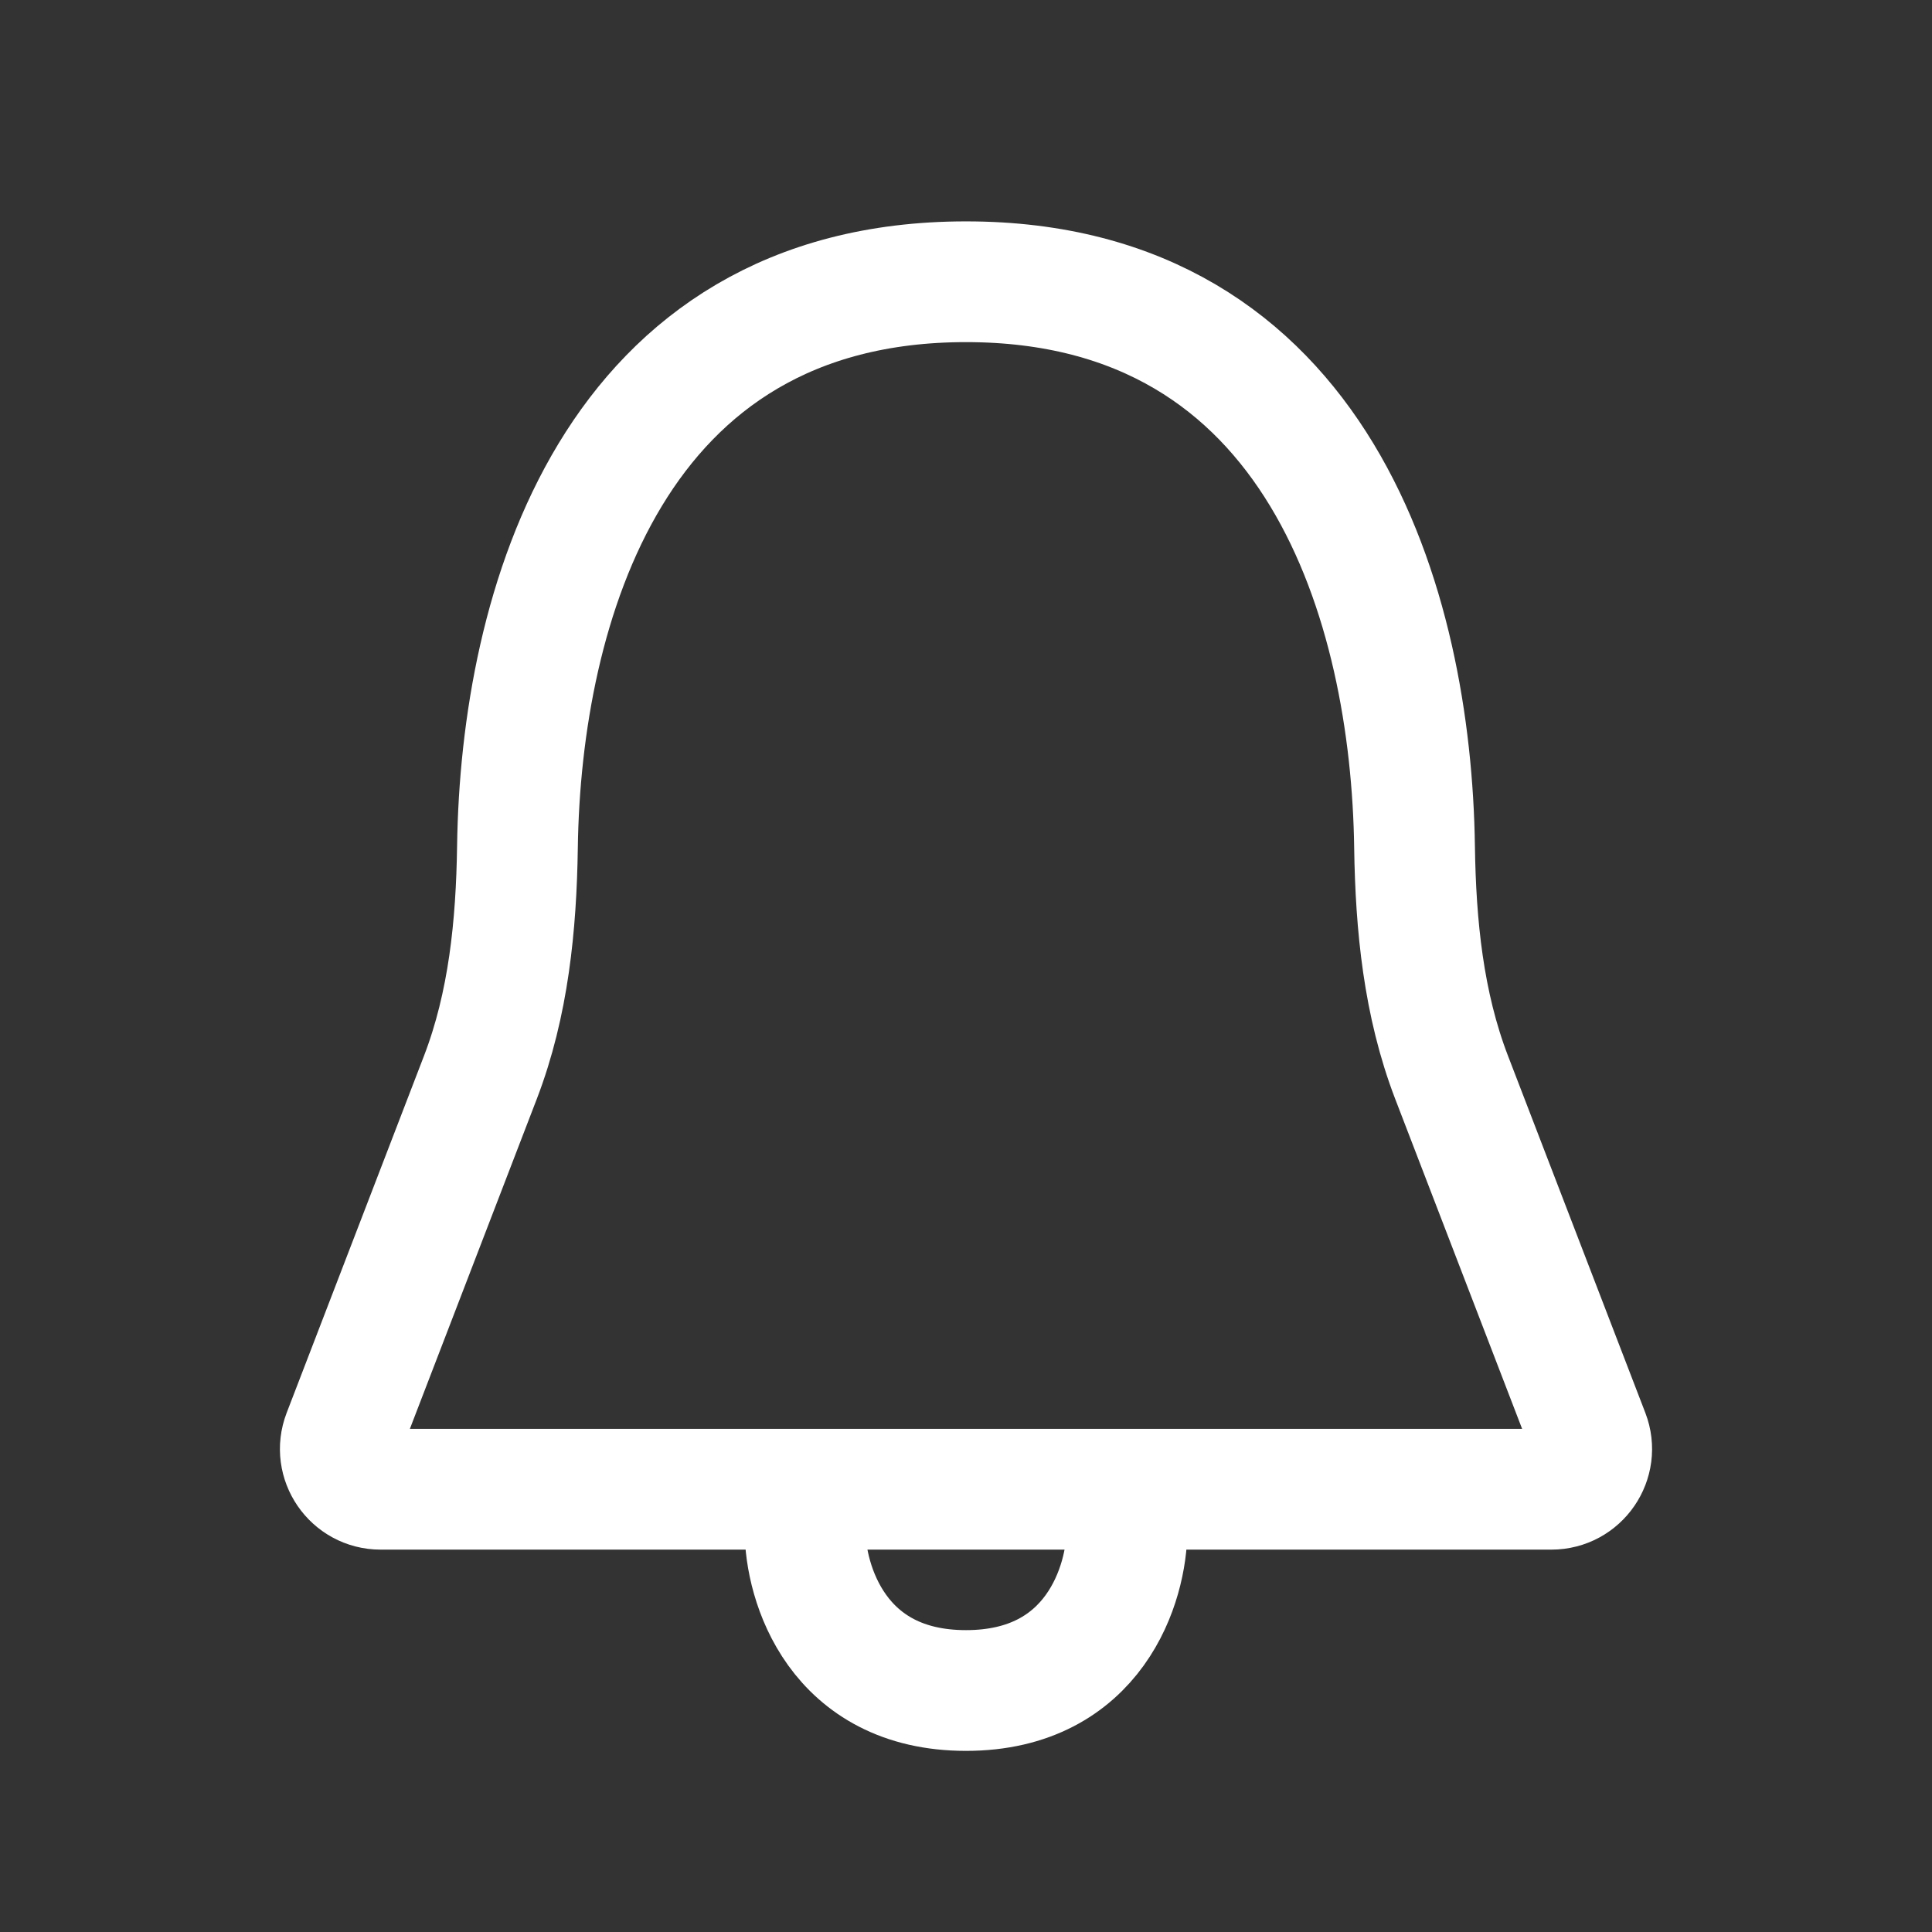 <svg width="24" height="24" viewBox="0 0 24 24" fill="none" xmlns="http://www.w3.org/2000/svg">
<rect x="0" y="0" width="24" height="24" fill="#333333" stroke="none"/>
<path d="M10 19C10 19.667 10.4 21 12 21C13.6 21 14 19.667 14 19" stroke="white" stroke-width="1.5"/>
<path d="M5.968 13.383L4.261 17.82C4.135 18.148 4.377 18.5 4.728 18.5H19.272C19.623 18.5 19.865 18.148 19.739 17.82L18.032 13.383C17.683 12.475 17.586 11.494 17.572 10.521C17.53 7.556 16.399 3.5 12 3.5C7.6 3.5 6.47 7.556 6.428 10.521C6.414 11.494 6.317 12.475 5.968 13.383Z" stroke="white" stroke-width="1.5"/>
</svg>

